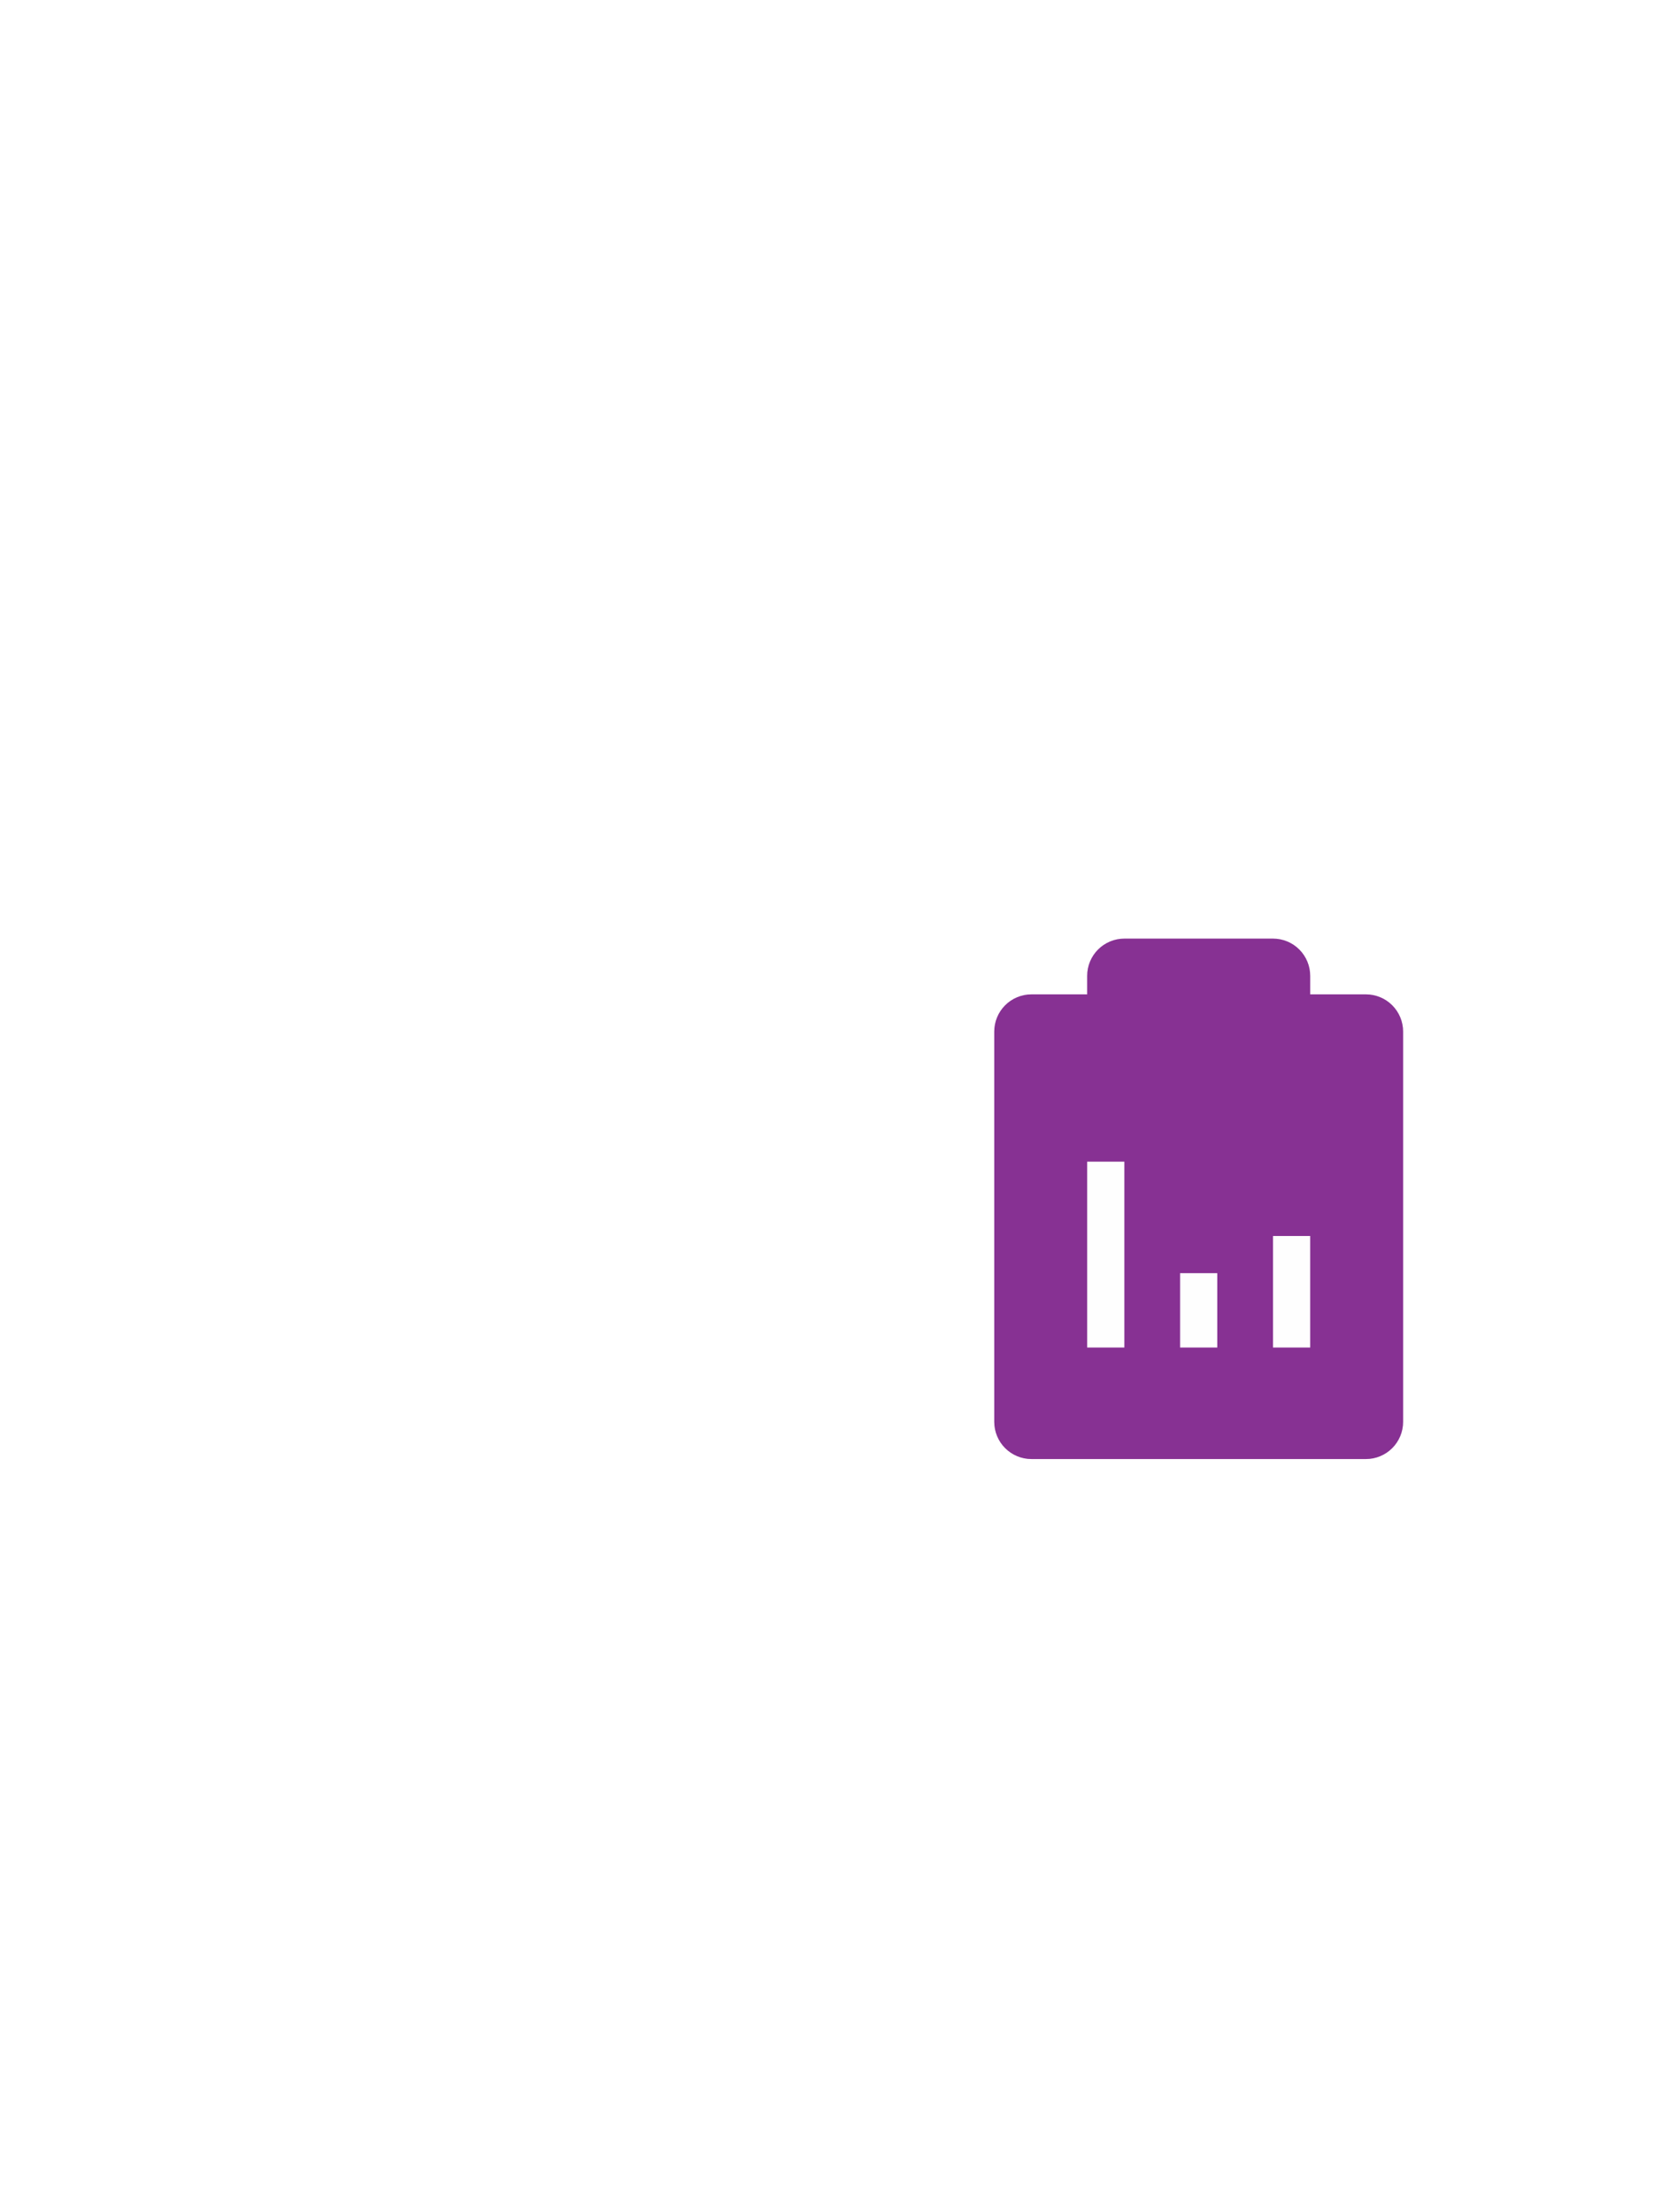 <svg width="89" height="119" viewBox="0 0 89 119" fill="none" xmlns="http://www.w3.org/2000/svg">
<g filter="url(#filter0_d_1223_3831)">
<rect x="30" y="26" width="69" height="69" rx="6.9" fill="white"/>
<path d="M70.5 49.5H73.5C74.03 49.5 74.539 49.711 74.914 50.086C75.289 50.461 75.5 50.97 75.5 51.5V72.5C75.5 73.03 75.289 73.539 74.914 73.914C74.539 74.289 74.03 74.5 73.5 74.5H55.5C54.97 74.5 54.461 74.289 54.086 73.914C53.711 73.539 53.5 73.03 53.5 72.5V51.5C53.5 50.97 53.711 50.461 54.086 50.086C54.461 49.711 54.97 49.5 55.5 49.5H58.5V48.5C58.5 47.97 58.711 47.461 59.086 47.086C59.461 46.711 59.97 46.5 60.5 46.5H68.5C69.03 46.5 69.539 46.711 69.914 47.086C70.289 47.461 70.5 47.97 70.5 48.5V49.5Z" fill="#A93DB8"/>
<path d="M70.5 49.5H73.5C74.03 49.5 74.539 49.711 74.914 50.086C75.289 50.461 75.5 50.97 75.5 51.5V72.5C75.5 73.03 75.289 73.539 74.914 73.914C74.539 74.289 74.03 74.5 73.5 74.5H55.5C54.97 74.5 54.461 74.289 54.086 73.914C53.711 73.539 53.5 73.03 53.5 72.5V51.5C53.5 50.97 53.711 50.461 54.086 50.086C54.461 49.711 54.97 49.5 55.5 49.5H58.5V48.5C58.5 47.97 58.711 47.461 59.086 47.086C59.461 46.711 59.97 46.5 60.5 46.5H68.5C69.03 46.5 69.539 46.711 69.914 47.086C70.289 47.461 70.5 47.97 70.5 48.5V49.5Z" fill="black" fill-opacity="0.2"/>
<path d="M63.5 64.5H65.5V68.5H63.5V64.5ZM68.5 62.5H70.5V68.5H68.5V62.5ZM58.5 58.5H60.5V68.5H58.5V58.5Z" fill="#FEFEFE"/>
<rect x="30.5" y="26.5" width="68" height="68" rx="6.4" stroke="white"/>
</g>
<defs>
<filter id="filter0_d_1223_3831" x="0" y="0" width="129" height="129" filterUnits="userSpaceOnUse" color-interpolation-filters="sRGB">
<feFlood flood-opacity="0" result="BackgroundImageFix"/>
<feColorMatrix in="SourceAlpha" type="matrix" values="0 0 0 0 0 0 0 0 0 0 0 0 0 0 0 0 0 0 127 0" result="hardAlpha"/>
<feOffset dy="4"/>
<feGaussianBlur stdDeviation="15"/>
<feComposite in2="hardAlpha" operator="out"/>
<feColorMatrix type="matrix" values="0 0 0 0 0.663 0 0 0 0 0.239 0 0 0 0 0.722 0 0 0 0.07 0"/>
<feBlend mode="normal" in2="BackgroundImageFix" result="effect1_dropShadow_1223_3831"/>
<feBlend mode="normal" in="SourceGraphic" in2="effect1_dropShadow_1223_3831" result="shape"/>
</filter>
</defs>
</svg>
